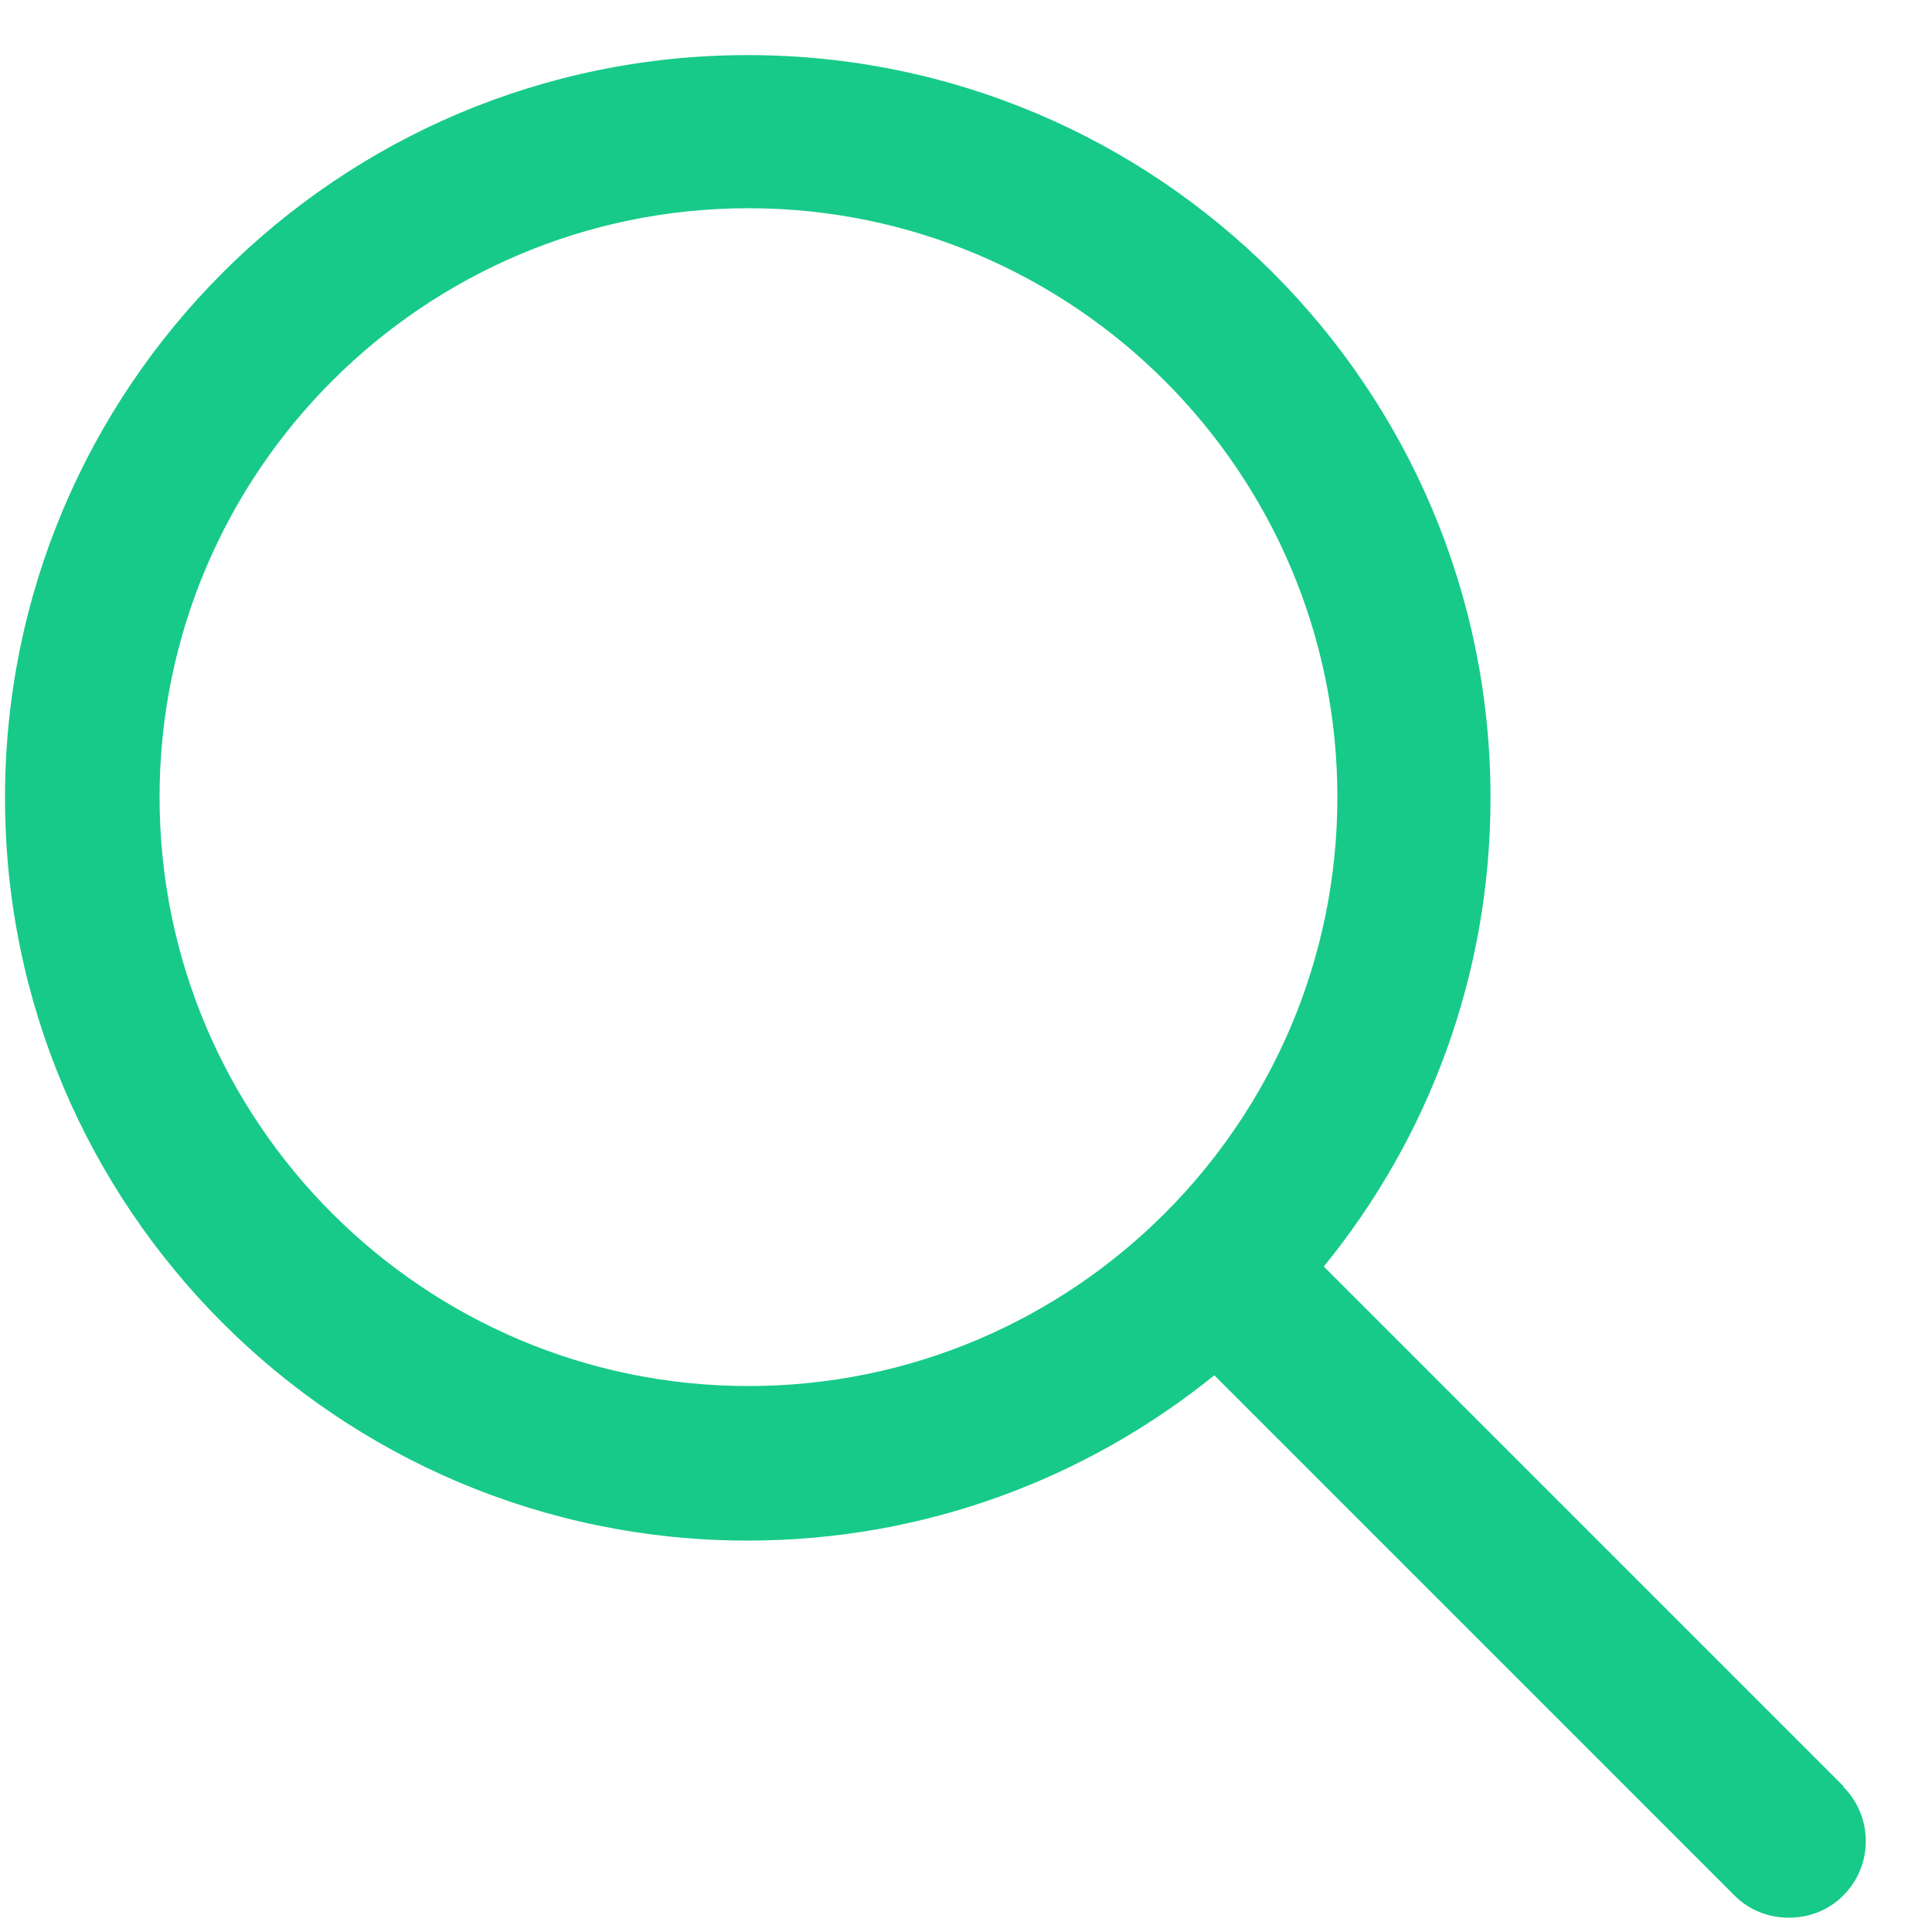 <svg width="27" height="27" viewBox="0 0 27 27" fill="none" xmlns="http://www.w3.org/2000/svg">
<path d="M25.77 24.97L18.5 17.7C19.96 15.91 20.83 13.63 20.83 11.15C20.83 5.42 16.18 0.77 10.45 0.77C4.72 0.77 0.07 5.42 0.07 11.15C0.07 16.88 4.72 21.53 10.45 21.53C12.92 21.53 15.19 20.66 16.97 19.22L24.24 26.49C24.45 26.7 24.72 26.8 25 26.8C25.28 26.8 25.55 26.7 25.76 26.49C26.18 26.07 26.18 25.39 25.76 24.97H25.77ZM10.46 19.37C5.92 19.37 2.23 15.68 2.23 11.14C2.23 6.6 5.92 2.91 10.46 2.91C15 2.91 18.69 6.6 18.69 11.14C18.69 15.68 15 19.37 10.46 19.37Z" fill="#17CA89"/>
</svg>
